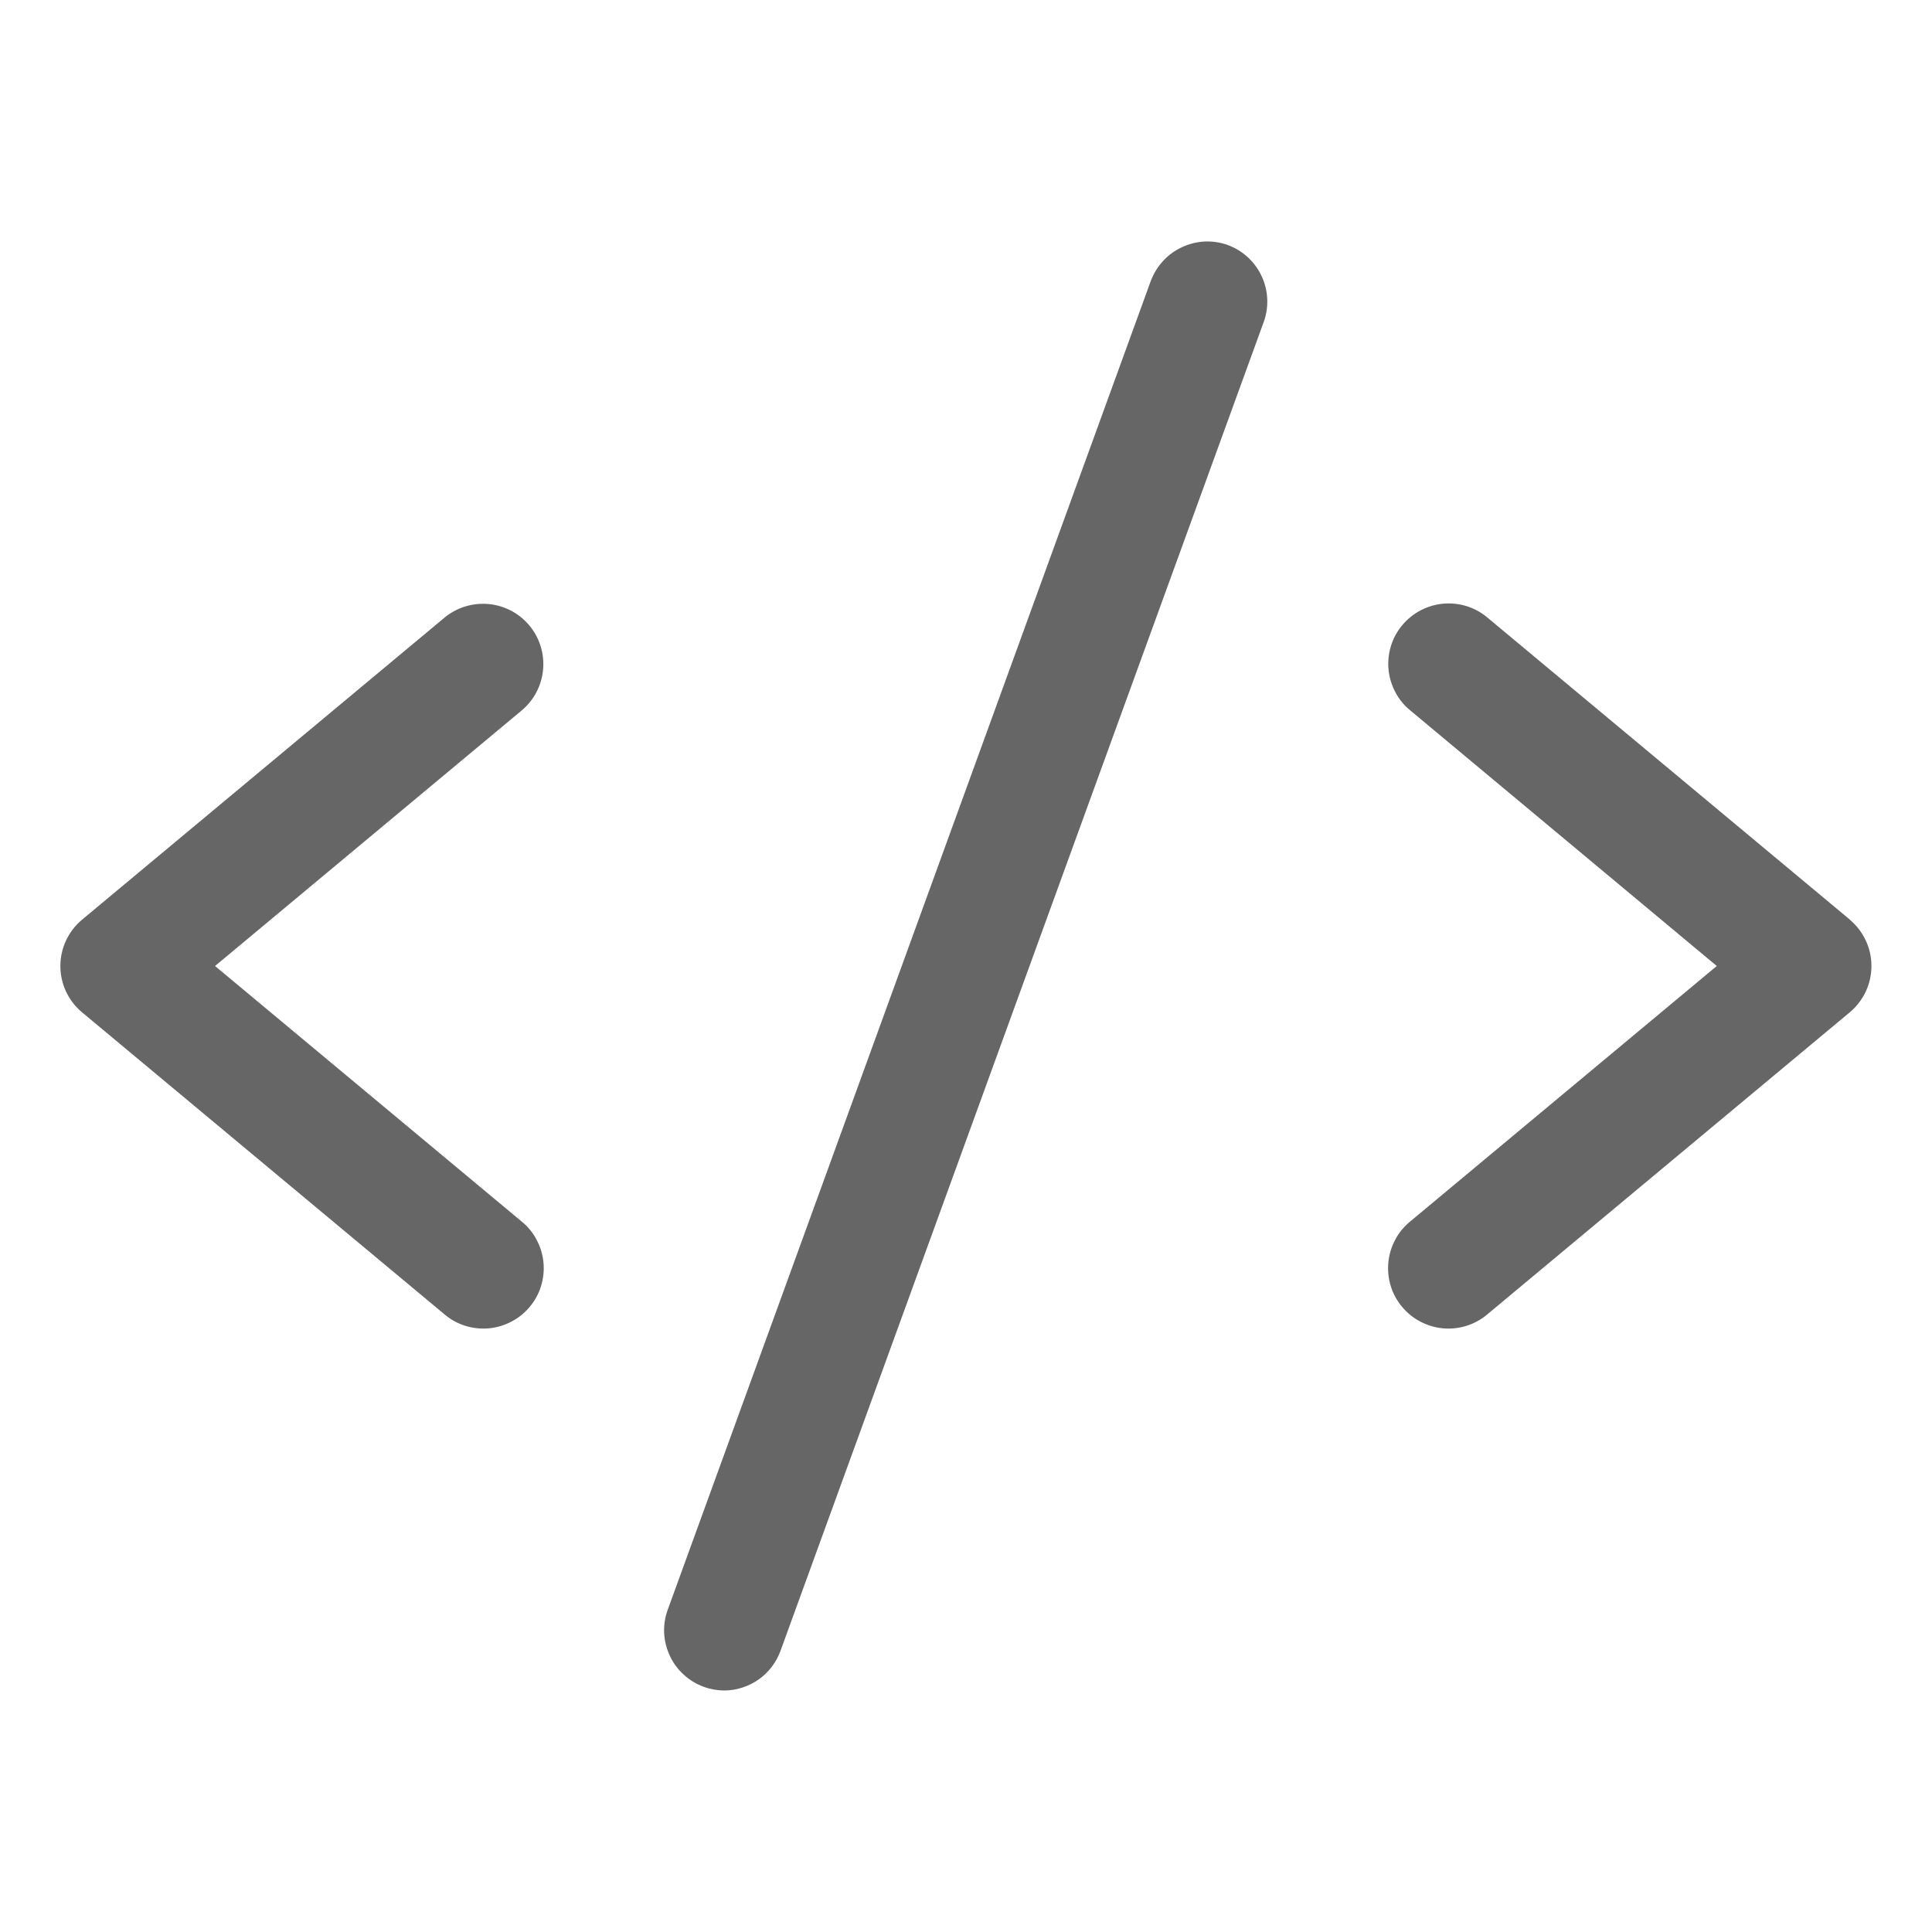 <svg width="20" height="20" viewBox="0 0 20 20" fill="none" xmlns="http://www.w3.org/2000/svg">
<path d="M5.48 6.475C5.374 6.348 5.222 6.268 5.057 6.253C4.892 6.238 4.727 6.289 4.6 6.395L0.85 9.52C0.78 9.578 0.723 9.652 0.684 9.735C0.645 9.818 0.625 9.908 0.625 10C0.625 10.092 0.645 10.182 0.684 10.265C0.723 10.348 0.78 10.422 0.85 10.48L4.6 13.605C4.663 13.659 4.736 13.699 4.814 13.724C4.893 13.749 4.976 13.758 5.058 13.751C5.14 13.744 5.22 13.72 5.293 13.682C5.366 13.644 5.431 13.592 5.484 13.528C5.537 13.465 5.577 13.392 5.601 13.313C5.625 13.234 5.634 13.151 5.626 13.069C5.618 12.987 5.594 12.907 5.555 12.834C5.517 12.761 5.464 12.697 5.4 12.645L2.226 10L5.4 7.355C5.527 7.249 5.607 7.097 5.622 6.932C5.637 6.767 5.586 6.602 5.48 6.475Z" fill="#666666"/>
<path d="M19.15 9.52L15.4 6.395C15.337 6.341 15.264 6.301 15.186 6.276C15.107 6.251 15.024 6.242 14.942 6.249C14.86 6.256 14.78 6.28 14.707 6.318C14.634 6.356 14.569 6.408 14.516 6.472C14.463 6.535 14.423 6.608 14.399 6.687C14.375 6.766 14.366 6.849 14.374 6.931C14.382 7.013 14.406 7.093 14.445 7.166C14.483 7.239 14.536 7.303 14.6 7.355L17.772 10L14.598 12.645C14.534 12.697 14.481 12.761 14.443 12.834C14.404 12.907 14.38 12.987 14.372 13.069C14.364 13.151 14.373 13.234 14.397 13.313C14.421 13.392 14.461 13.465 14.514 13.528C14.567 13.592 14.632 13.644 14.705 13.682C14.778 13.72 14.858 13.744 14.94 13.751C15.022 13.758 15.105 13.749 15.184 13.724C15.262 13.699 15.335 13.659 15.398 13.605L19.148 10.48C19.218 10.422 19.275 10.348 19.314 10.265C19.353 10.182 19.373 10.092 19.373 10C19.373 9.908 19.353 9.818 19.314 9.735C19.275 9.652 19.218 9.578 19.148 9.52H19.15Z" fill="#666666"/>
<path d="M12.714 2.538C12.636 2.509 12.555 2.497 12.473 2.5C12.39 2.504 12.31 2.524 12.236 2.559C12.161 2.593 12.094 2.642 12.039 2.703C11.983 2.763 11.941 2.834 11.912 2.911L6.913 16.662C6.884 16.739 6.872 16.82 6.875 16.903C6.879 16.985 6.899 17.065 6.934 17.14C6.968 17.214 7.017 17.281 7.078 17.336C7.138 17.392 7.209 17.434 7.286 17.462C7.353 17.487 7.424 17.499 7.495 17.5C7.624 17.5 7.749 17.459 7.855 17.385C7.96 17.31 8.039 17.205 8.082 17.083L13.082 3.333C13.138 3.179 13.13 3.009 13.061 2.86C12.992 2.711 12.867 2.595 12.714 2.538Z" fill="#666666"/>
</svg>

